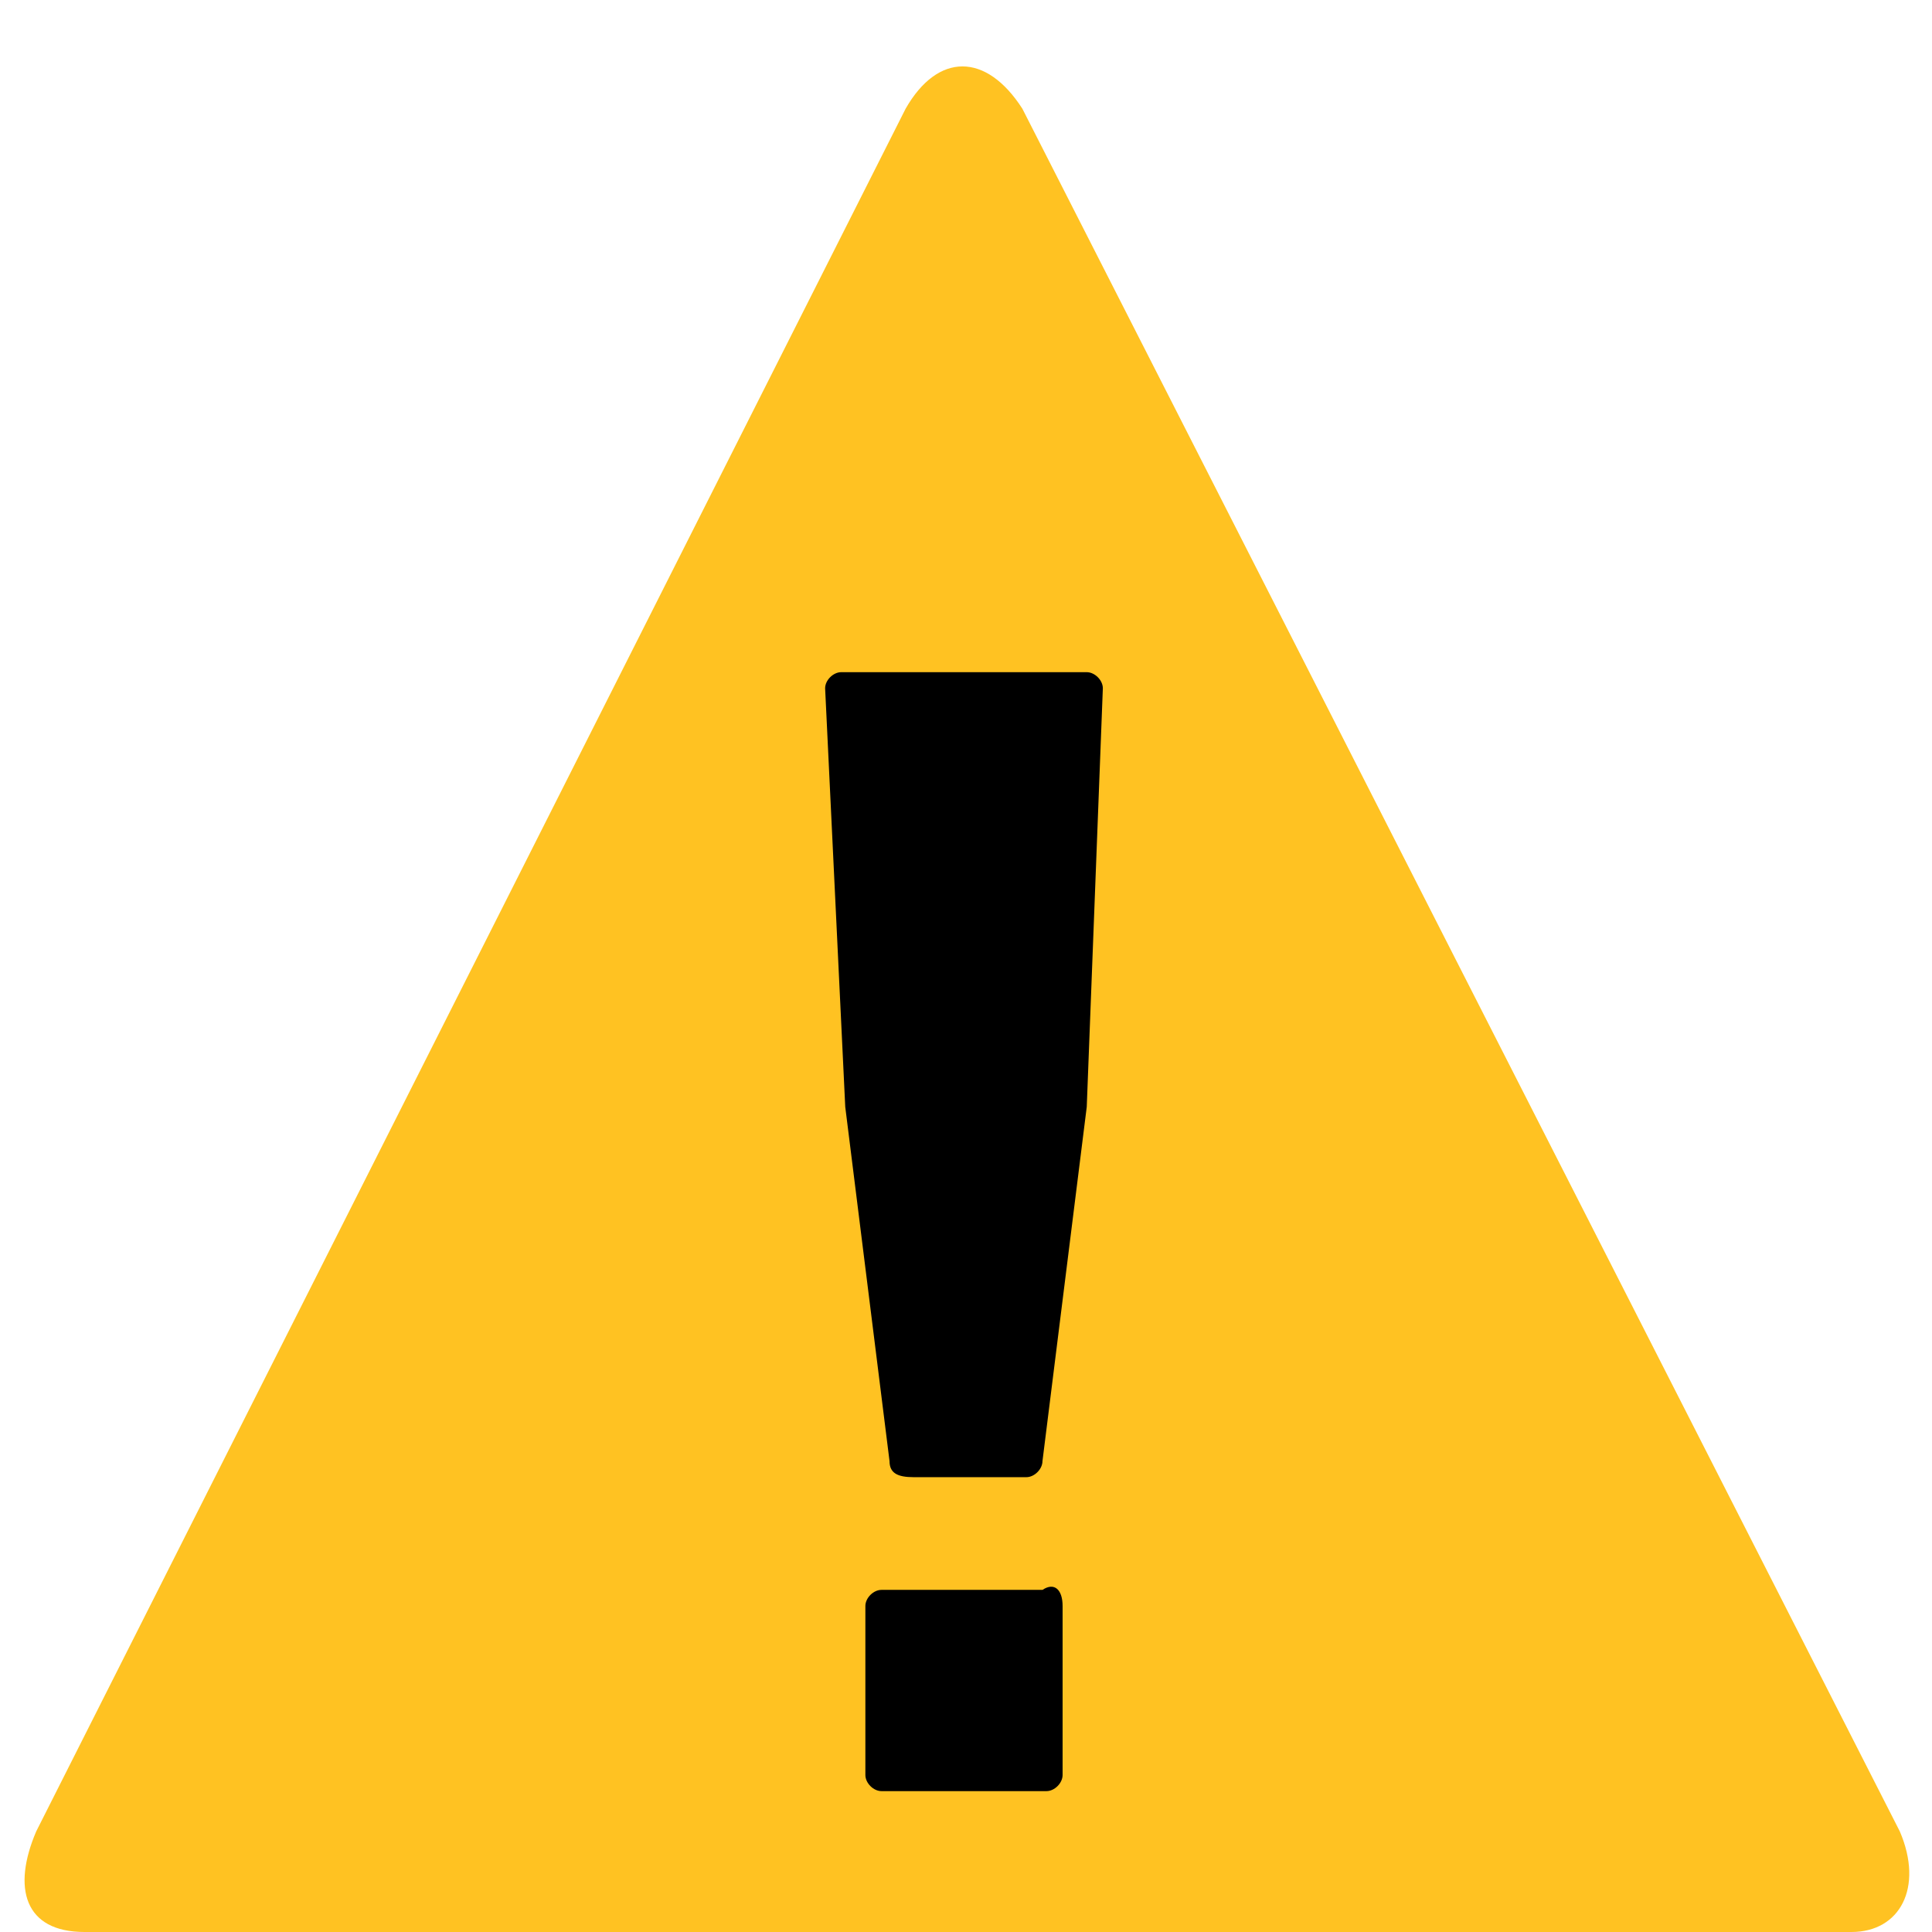 <?xml version="1.0" encoding="utf-8"?>
<svg xmlns="http://www.w3.org/2000/svg" xmlns:xlink="http://www.w3.org/1999/xlink" id="Layer_1" x="0px" y="0px" role="img" style="enable-background:new 0 0 48 48" version="1.1" viewBox="0 0 48 48" xml:space="preserve">
    <title>
        storm service
    </title>
    <g>
        <path fill="#FFC222" d="M25.4,2.7c-0.9-1.4-2.1-1.4-2.9,0L0.9,45.5C0.3,46.9,0.6,48,2.1,48H46c1.2,0,1.8-1.1,1.2-2.5L25.4,2.7z"/>
    </g>
    <g>
        <path d="M22.1,36.3L21,27.5l0,0l-0.5-10.4c0-0.2,0.2-0.4,0.4-0.4h6.1c0.2,0,0.4,0.2,0.4,0.4L27,27.5l0,0l-1.1,8.8
		c0,0.2-0.2,0.4-0.4,0.4h-2.8C22.3,36.7,22.1,36.6,22.1,36.3z"/>
        <path d="M26.4,39.9v4.2c0,0.2-0.2,0.4-0.4,0.4h-4.1c-0.2,0-0.4-0.2-0.4-0.4v-4.2c0-0.2,0.2-0.4,0.4-0.4h4
		C26.2,39.3,26.4,39.5,26.4,39.9z"/>
    </g>
</svg>
